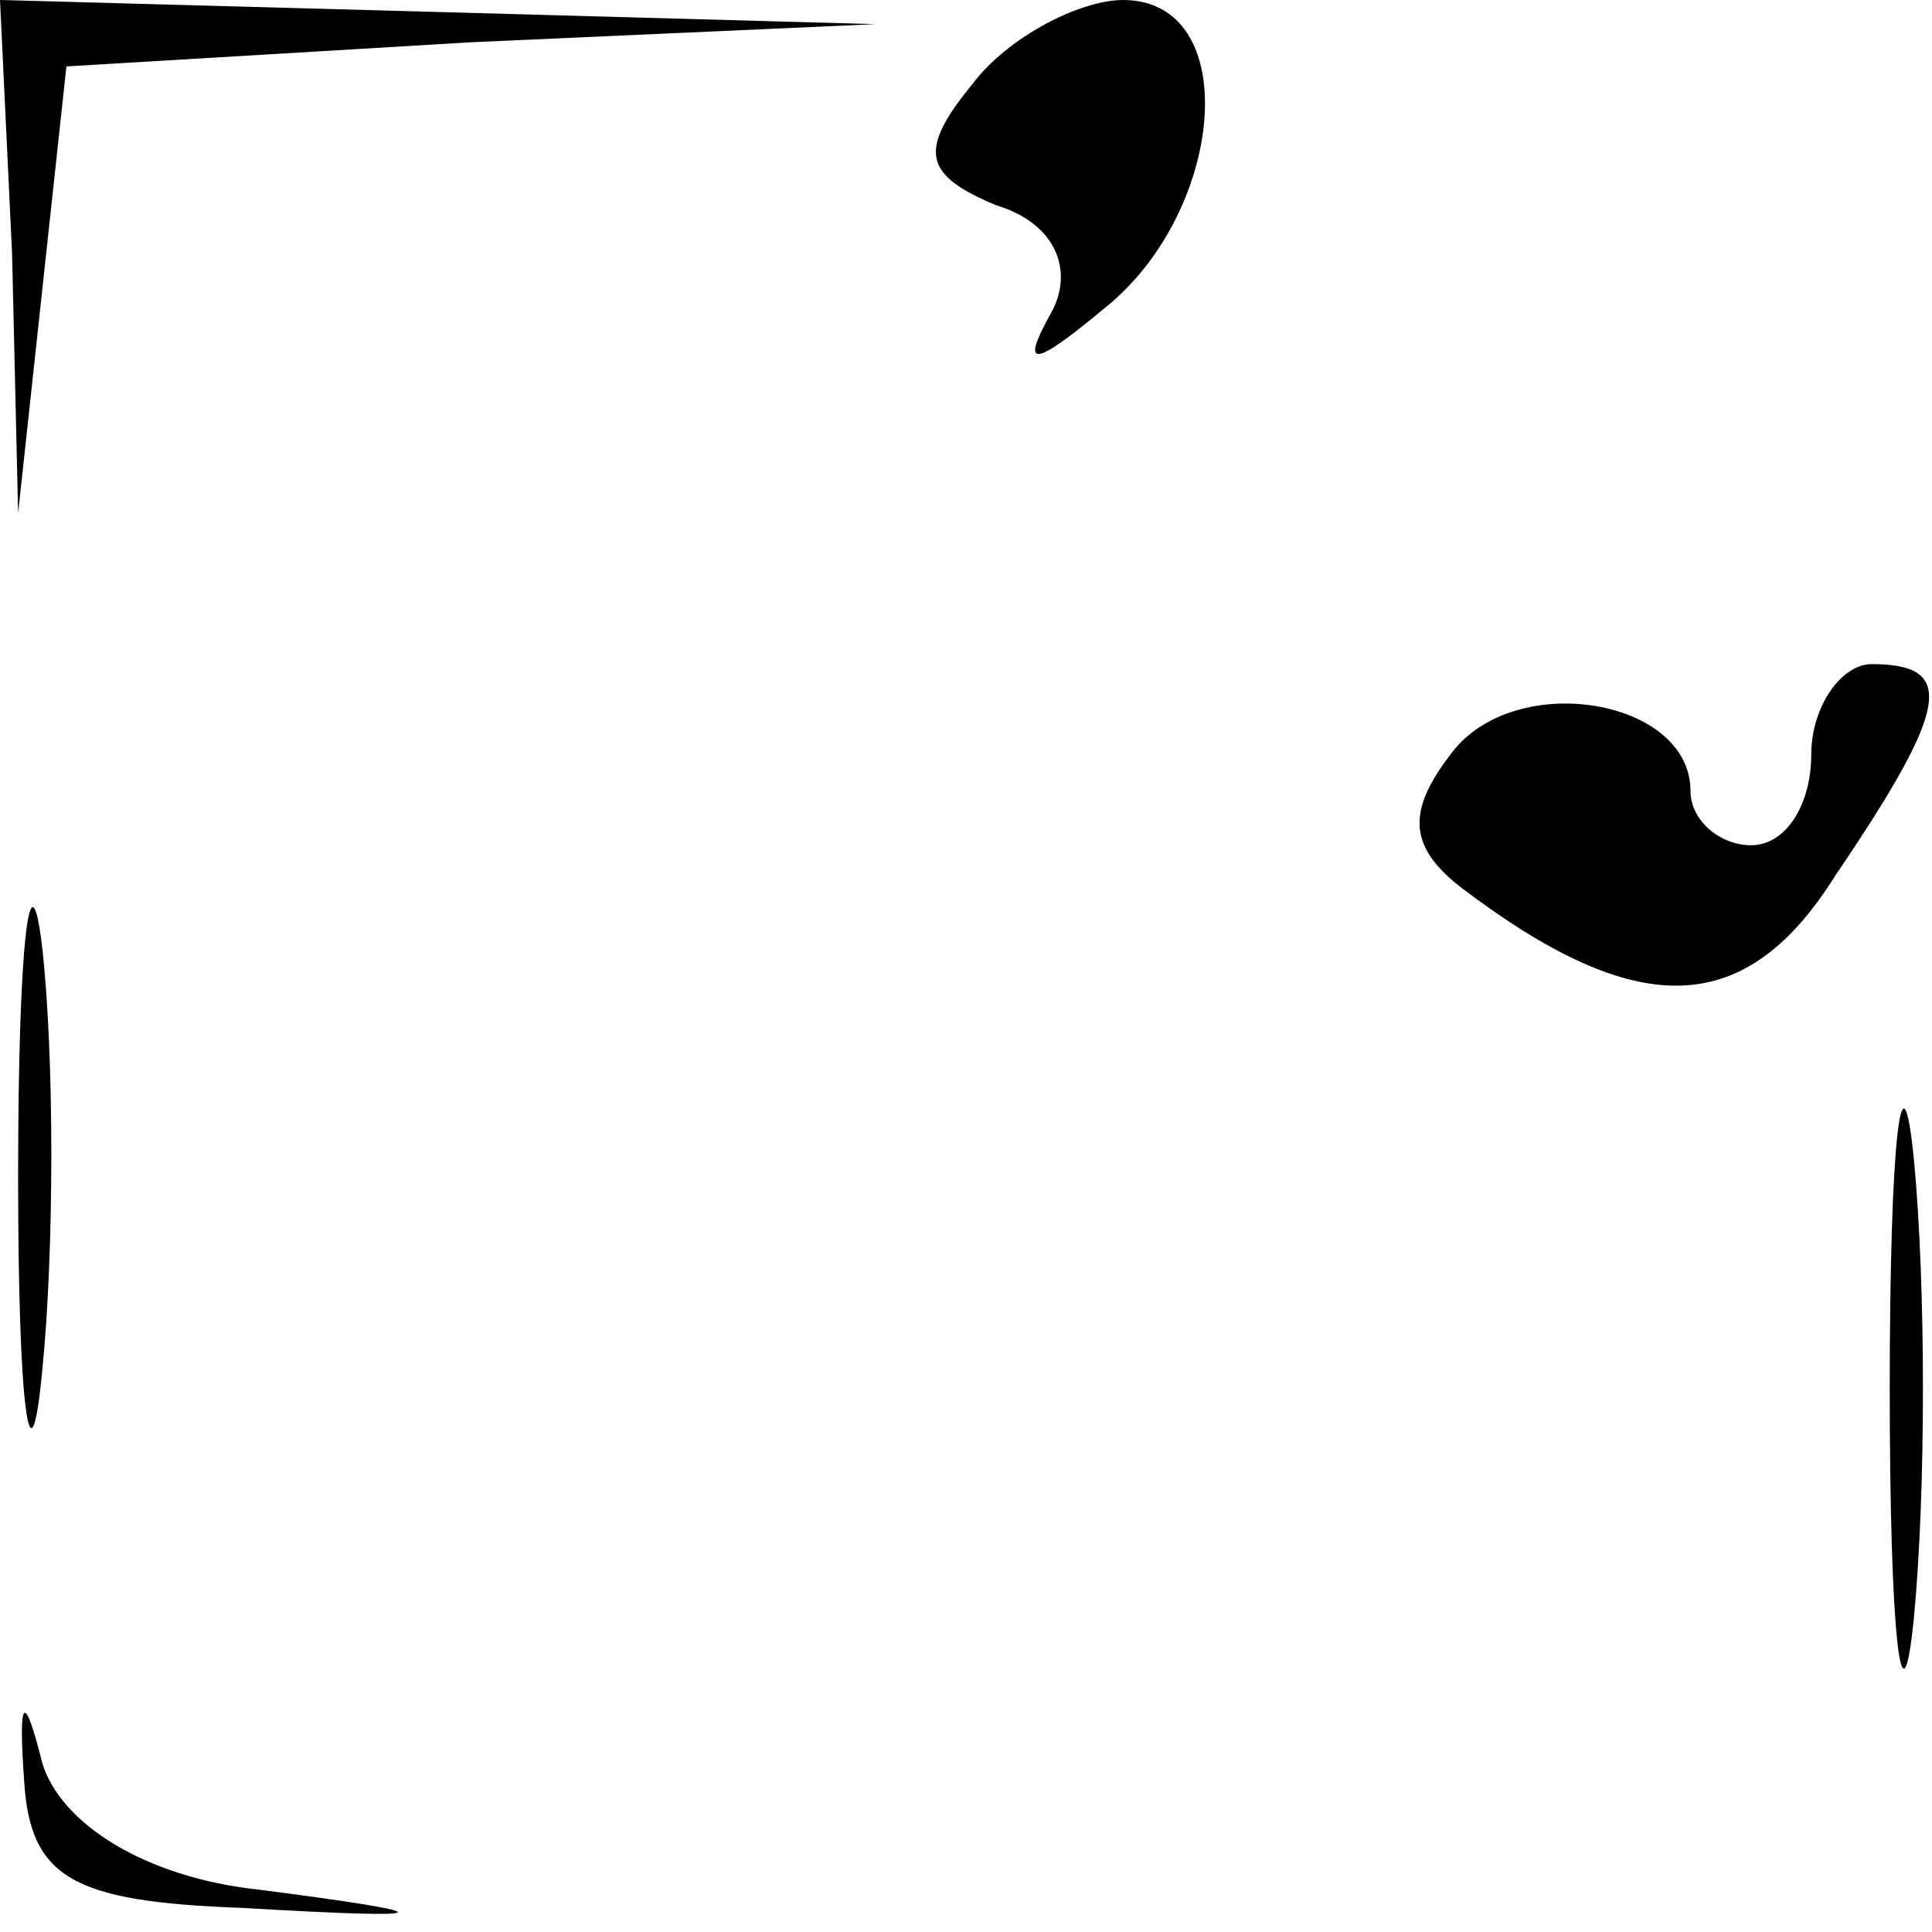 <?xml version="1.0" standalone="no"?>
<!DOCTYPE svg PUBLIC "-//W3C//DTD SVG 20010904//EN"
 "http://www.w3.org/TR/2001/REC-SVG-20010904/DTD/svg10.dtd">
<svg version="1.0" xmlns="http://www.w3.org/2000/svg"
 width="32pt" height="32pt" viewBox="0 0 32 32"
 preserveAspectRatio="xMidYMid meet">
<g transform="translate(0,32) scale(0.1,-0.1)"
fill="#000000" stroke="none">
<path fill="#000000" stroke="none" d="M2 278 l1 -43 4 37 4 37 67 4 67 3 -72
2 -73 2 2 -42z"/>
<path fill="#000000" stroke="none" d="M161 306 c-9 -11 -8 -15 4 -20 10 -3
13 -11 9 -18 -5 -9 -3 -9 9 1 20 16 23 51 3 51 -7 0 -19 -6 -25 -14z"/>
<path fill="#000000" stroke="none" d="M241 196 c-8 -10 -8 -16 1 -23 29 -22
47 -22 62 2 19 28 20 35 6 35 -5 0 -10 -7 -10 -15 0 -8 -4 -15 -10 -15 -5 0
-10 4 -10 9 0 15 -28 20 -39 7z"/>
<path fill="#000000" stroke="none" d="M3 125 c0 -38 2 -53 4 -32 2 20 2 52 0
70 -2 17 -4 1 -4 -38z"/>
<path fill="#000000" stroke="none" d="M313 90 c0 -41 2 -58 4 -38 2 21 2 55
0 76 -2 20 -4 3 -4 -38z"/>
<path fill="#000000" stroke="none" d="M4 25 c1 -16 8 -20 36 -21 34 -2 34 -1
3 3 -19 2 -33 11 -36 21 -3 12 -4 11 -3 -3z"/>
</g>
</svg>
